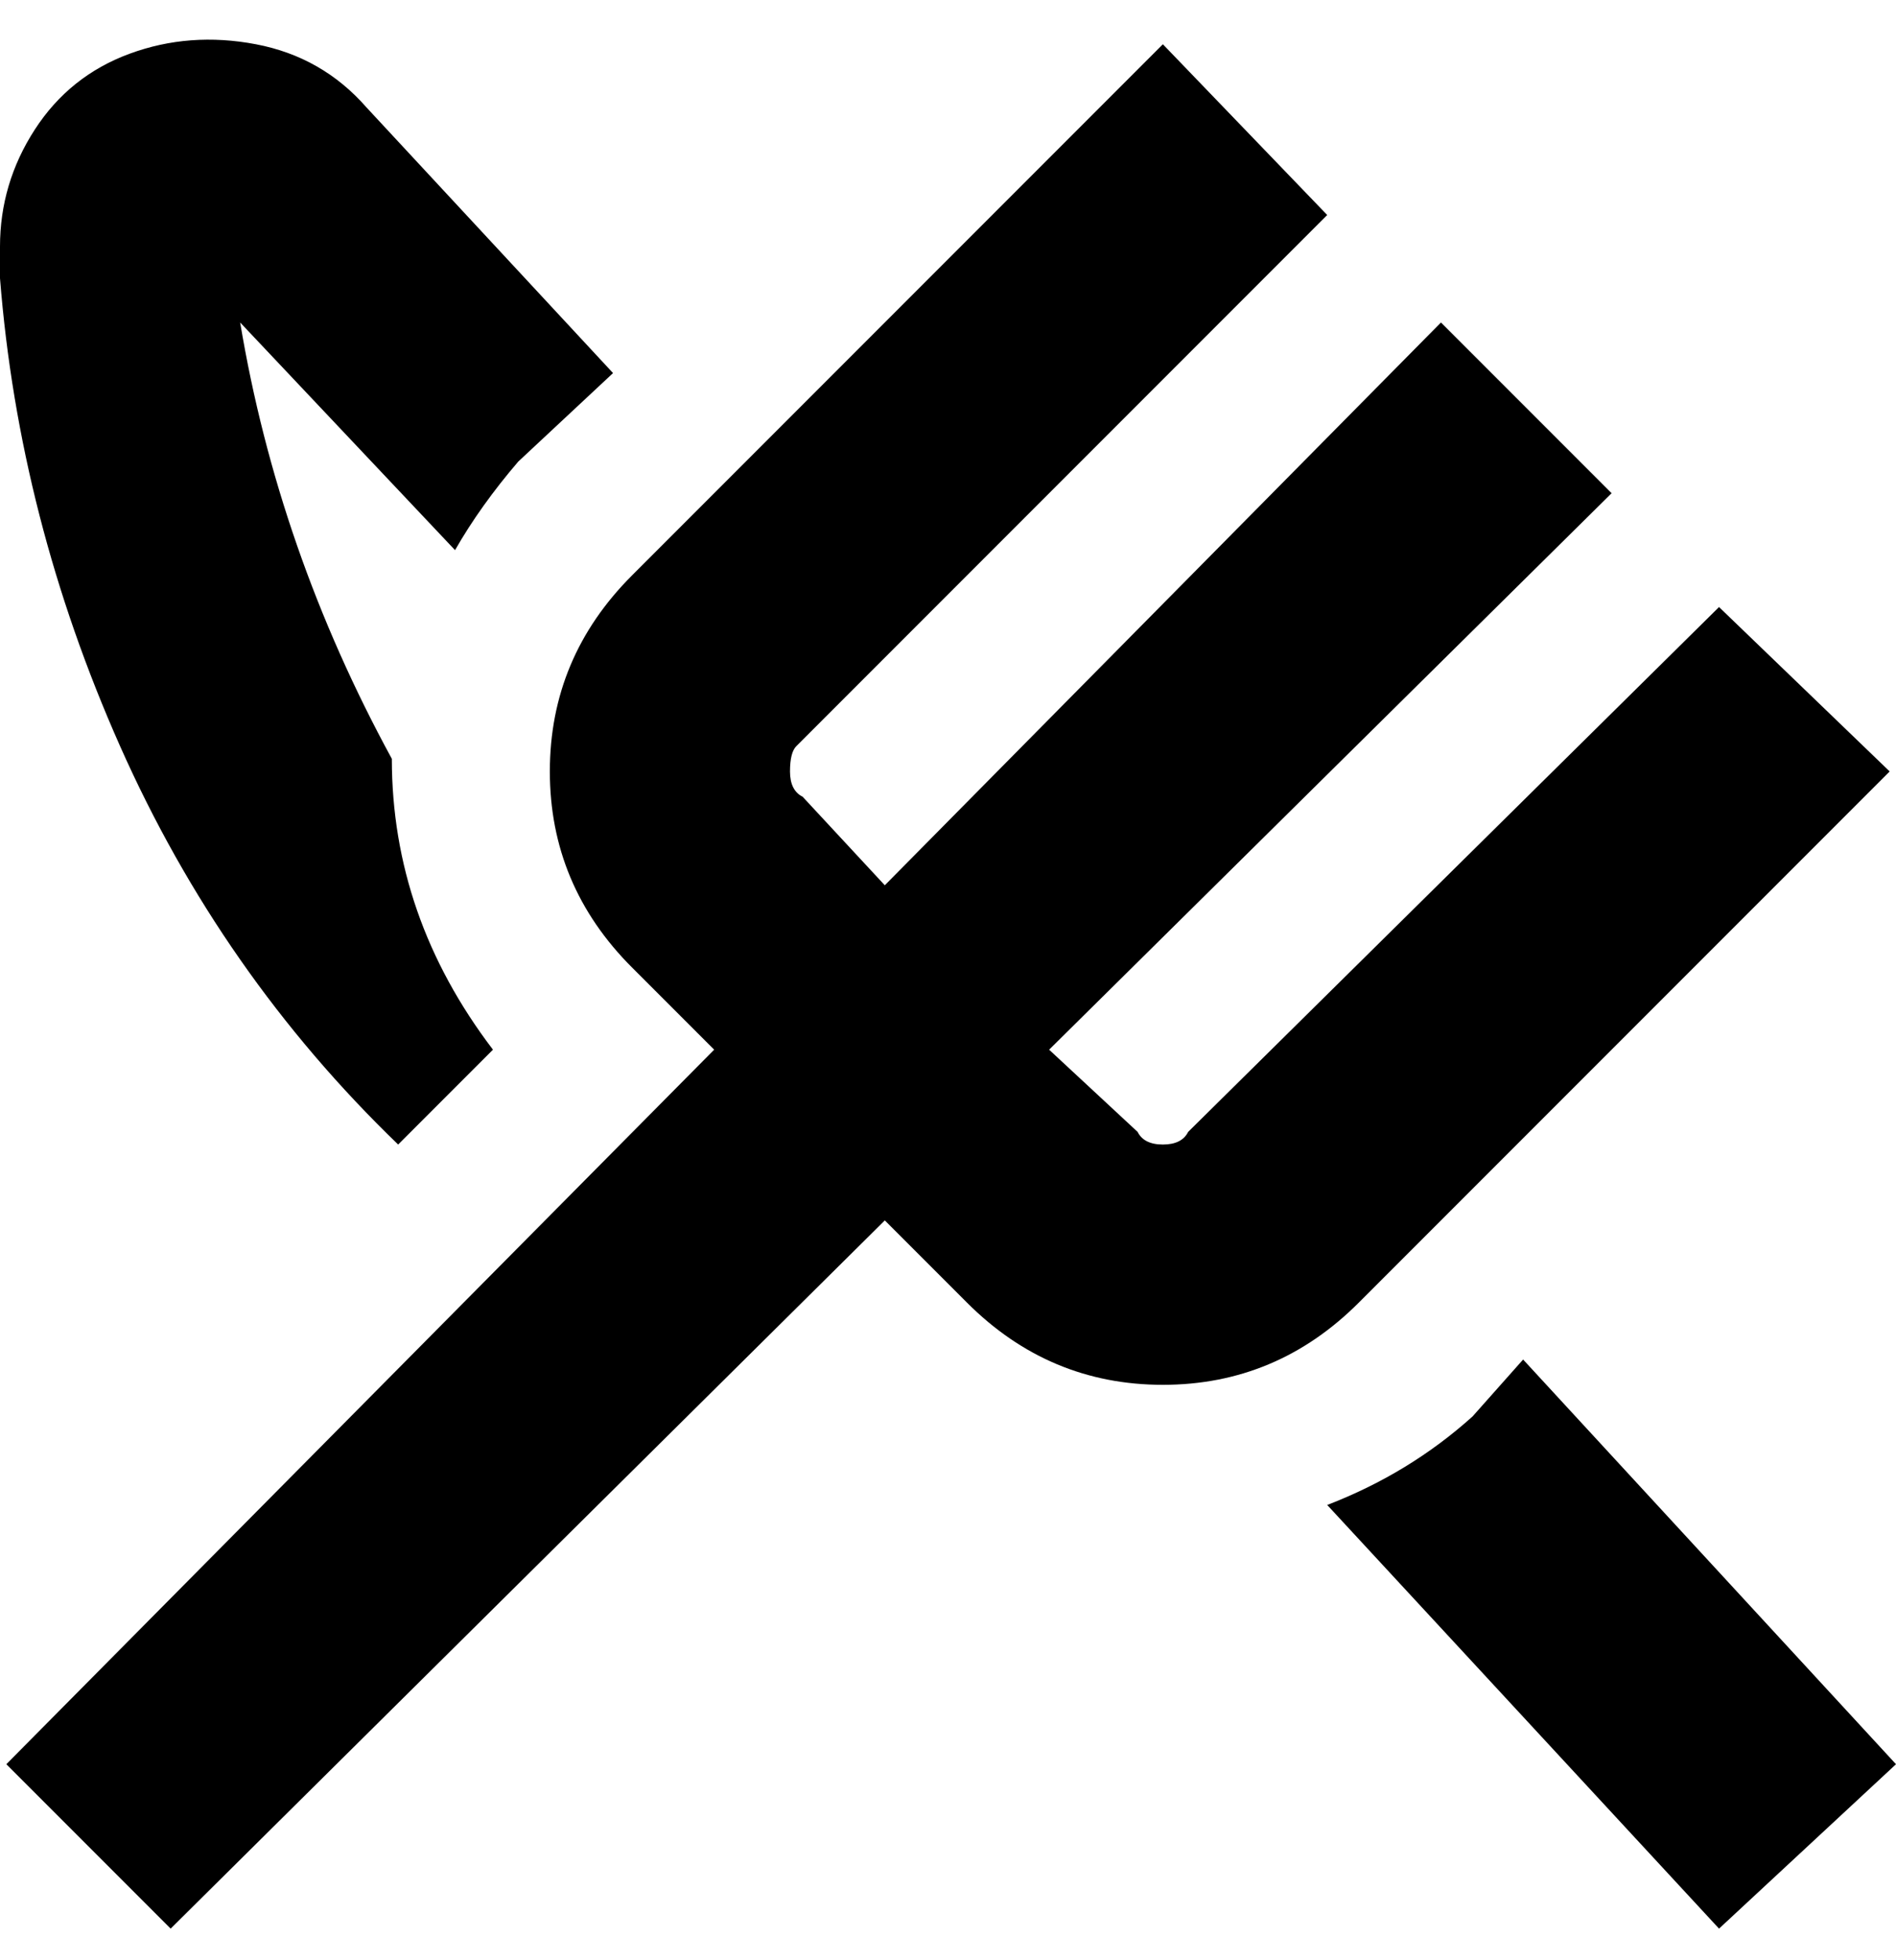 <svg viewBox="0 0 300 310" xmlns="http://www.w3.org/2000/svg"><path d="M63 181q-28-27-44-63T0 44v-5q0-10 5.5-18.5t15-12Q30 5 40.5 7T58 17l39 42-15 14q-6 7-10 14L38 51q6 36 24 69v-1 1q0 25 16 46l-15 15zm178 34l-8 9q-10 9-23 14l62 67 28-26-59-64zm58-93l-27-26-84 83q-1 2-4 2t-4-2l-14-13 89-88-27-27-88 89-13-14q-2-1-2-4t1-4l84-84-26-27-84 84q-13 13-13 31t13 31l13 13L1 279l26 26 113-112 13 13q13 13 31 13t31-13l84-84z"/></svg>